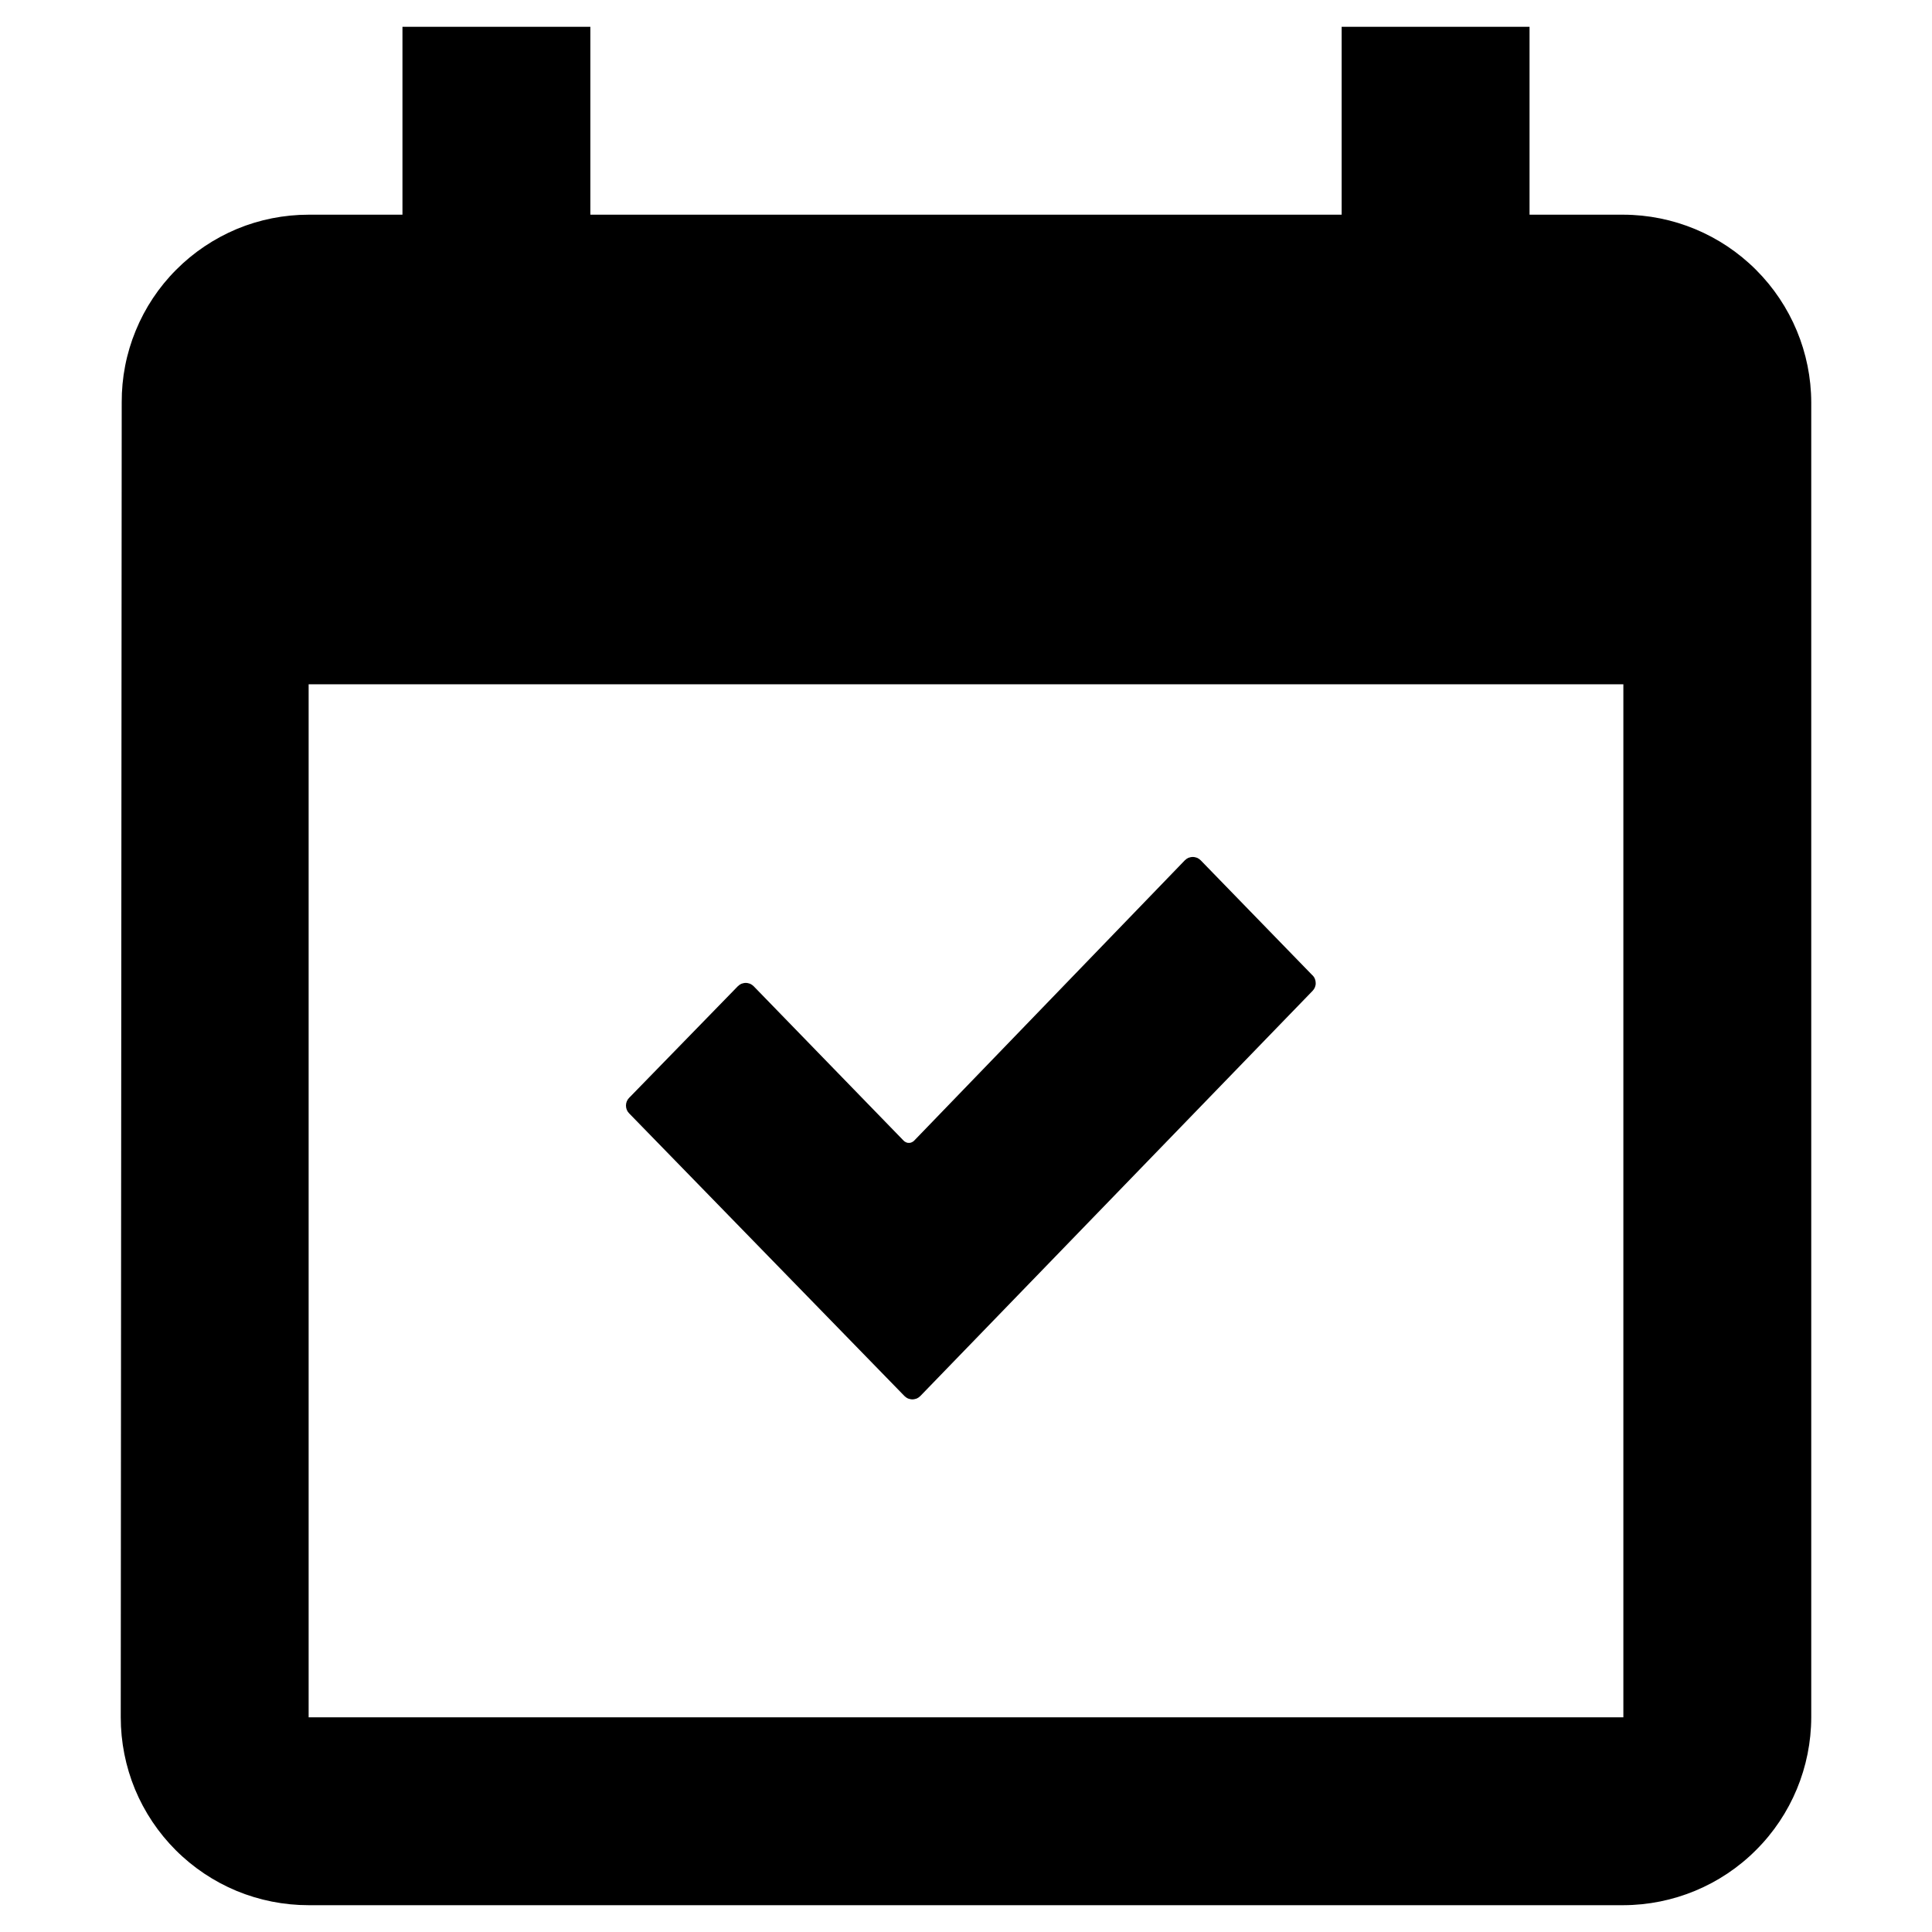 <svg width="16" height="16" viewBox="0 0 16 16" fill="none" xmlns="http://www.w3.org/2000/svg">
<path d="M13.444 14.222H2.556V5.667H13.444V14.222ZM13.444 1.778H12.667V0.222H11.111V1.778H4.889V0.222H3.333V1.778H2.556C2.352 1.778 2.15 1.818 1.962 1.896C1.774 1.975 1.603 2.089 1.459 2.234C1.315 2.378 1.201 2.55 1.124 2.738C1.046 2.927 1.007 3.129 1.008 3.333L1 14.222C1 14.426 1.04 14.629 1.118 14.818C1.196 15.006 1.311 15.178 1.455 15.322C1.6 15.467 1.772 15.582 1.96 15.66C2.149 15.738 2.352 15.778 2.556 15.778H13.444C13.856 15.777 14.252 15.613 14.543 15.321C14.835 15.03 14.999 14.634 15 14.222V3.333C14.999 2.921 14.834 2.526 14.543 2.235C14.251 1.943 13.856 1.779 13.444 1.778ZM10.87 8.078L9.944 7.125C9.935 7.116 9.925 7.109 9.914 7.104C9.902 7.1 9.89 7.097 9.878 7.097C9.866 7.097 9.854 7.1 9.842 7.104C9.831 7.109 9.821 7.116 9.812 7.125L7.57 9.447C7.564 9.453 7.558 9.457 7.55 9.46C7.543 9.464 7.535 9.465 7.527 9.465C7.519 9.465 7.511 9.464 7.504 9.46C7.496 9.457 7.49 9.453 7.484 9.447L6.242 8.168C6.233 8.159 6.223 8.152 6.212 8.147C6.2 8.143 6.188 8.14 6.176 8.14C6.164 8.14 6.152 8.143 6.14 8.147C6.129 8.152 6.119 8.159 6.11 8.168L5.21 9.092C5.193 9.109 5.184 9.132 5.184 9.156C5.184 9.18 5.193 9.203 5.21 9.22L7.49 11.561C7.499 11.57 7.509 11.577 7.52 11.582C7.532 11.586 7.544 11.589 7.556 11.589C7.568 11.589 7.58 11.586 7.592 11.582C7.603 11.577 7.613 11.57 7.622 11.561L10.871 8.205C10.887 8.188 10.897 8.165 10.896 8.141C10.896 8.117 10.887 8.094 10.87 8.077V8.078Z" fill="black"/>
</svg>
